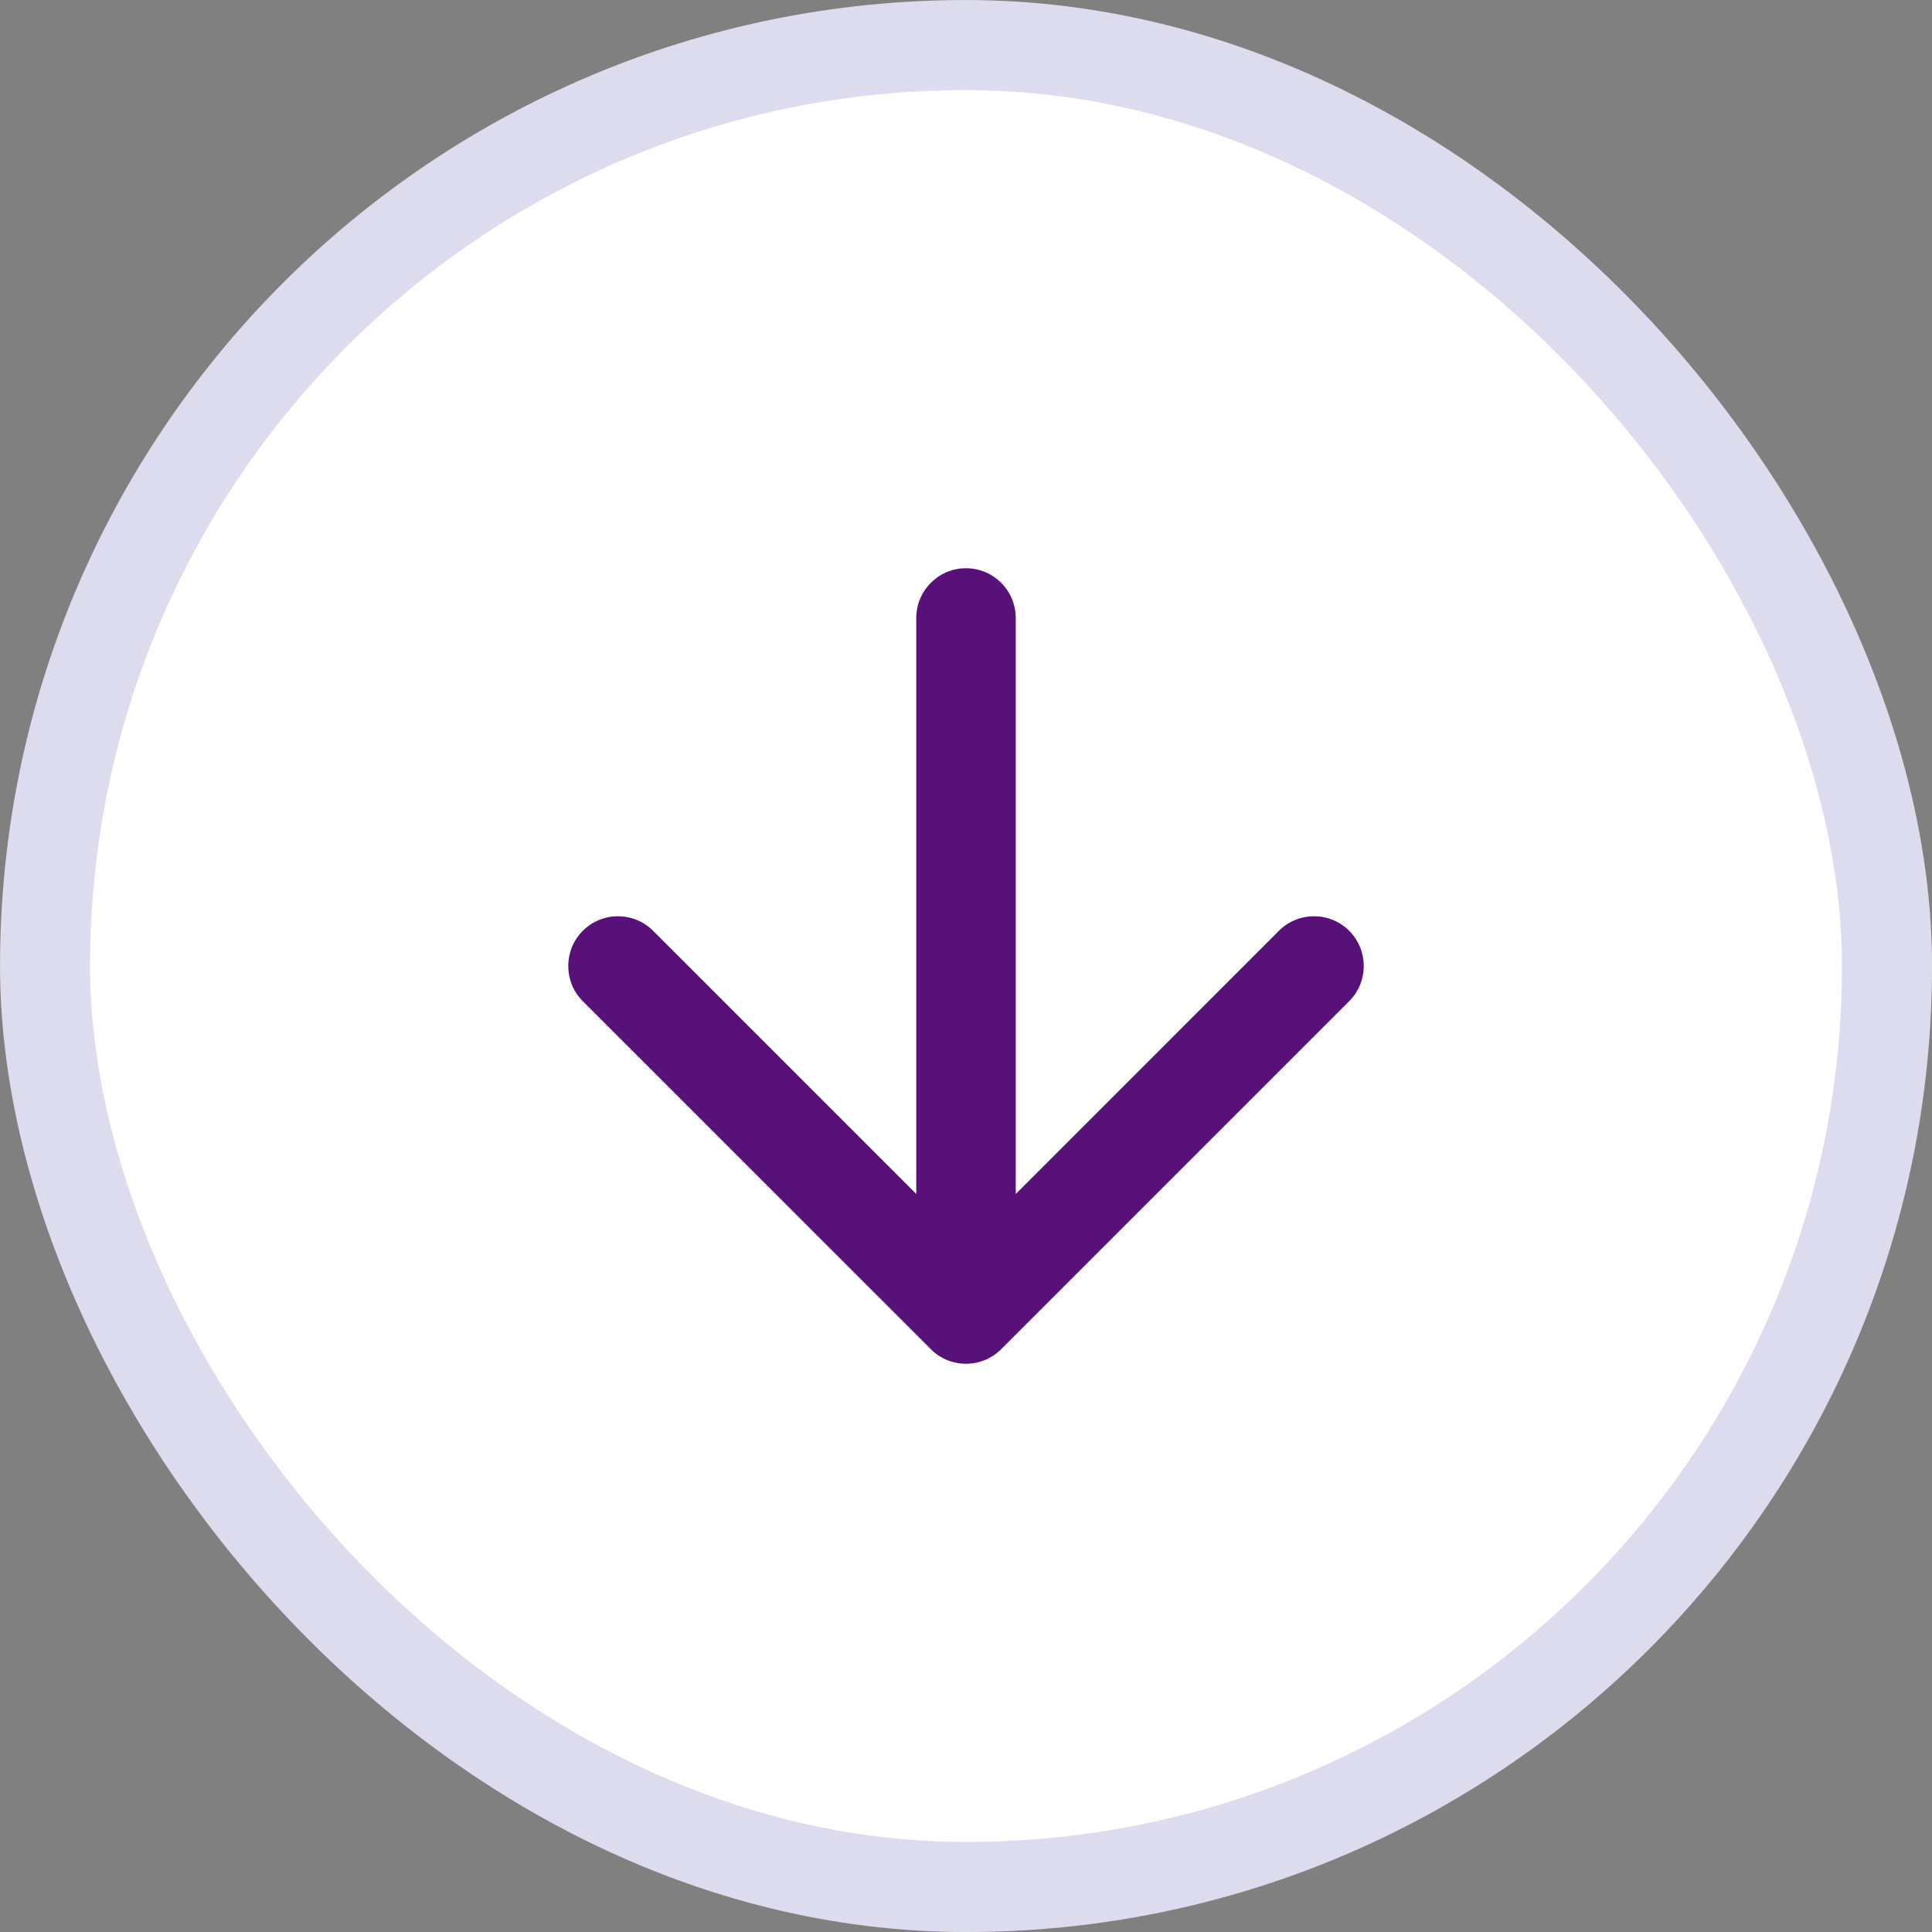 <svg width="34" height="34" viewBox="0 0 34 34" fill="none" xmlns="http://www.w3.org/2000/svg">
<rect x="0" y="0" width="34" height="34" fill="#808080" stroke="none"/>
<rect x="0.793" y="0.793" width="32.415" height="32.415" rx="16.207" fill="white"/>
<rect x="0.793" y="0.793" width="32.415" height="32.415" rx="16.207" stroke="#DDDCEE" stroke-width="1.585"/>
<path fill-rule="evenodd" clip-rule="evenodd" d="M17.875 10.875C17.875 10.392 17.483 10 17 10C16.517 10 16.125 10.392 16.125 10.875V21.012L11.494 16.381C11.152 16.039 10.598 16.039 10.256 16.381C9.915 16.723 9.915 17.277 10.256 17.619L16.365 23.727C16.524 23.895 16.75 24 17 24C17.165 24 17.32 23.954 17.451 23.875C17.51 23.839 17.566 23.796 17.617 23.746C17.617 23.745 17.618 23.744 17.619 23.744L23.744 17.619C24.085 17.277 24.085 16.723 23.744 16.381C23.402 16.039 22.848 16.039 22.506 16.381L17.875 21.013V10.875Z" fill="#571178"/>
</svg>
